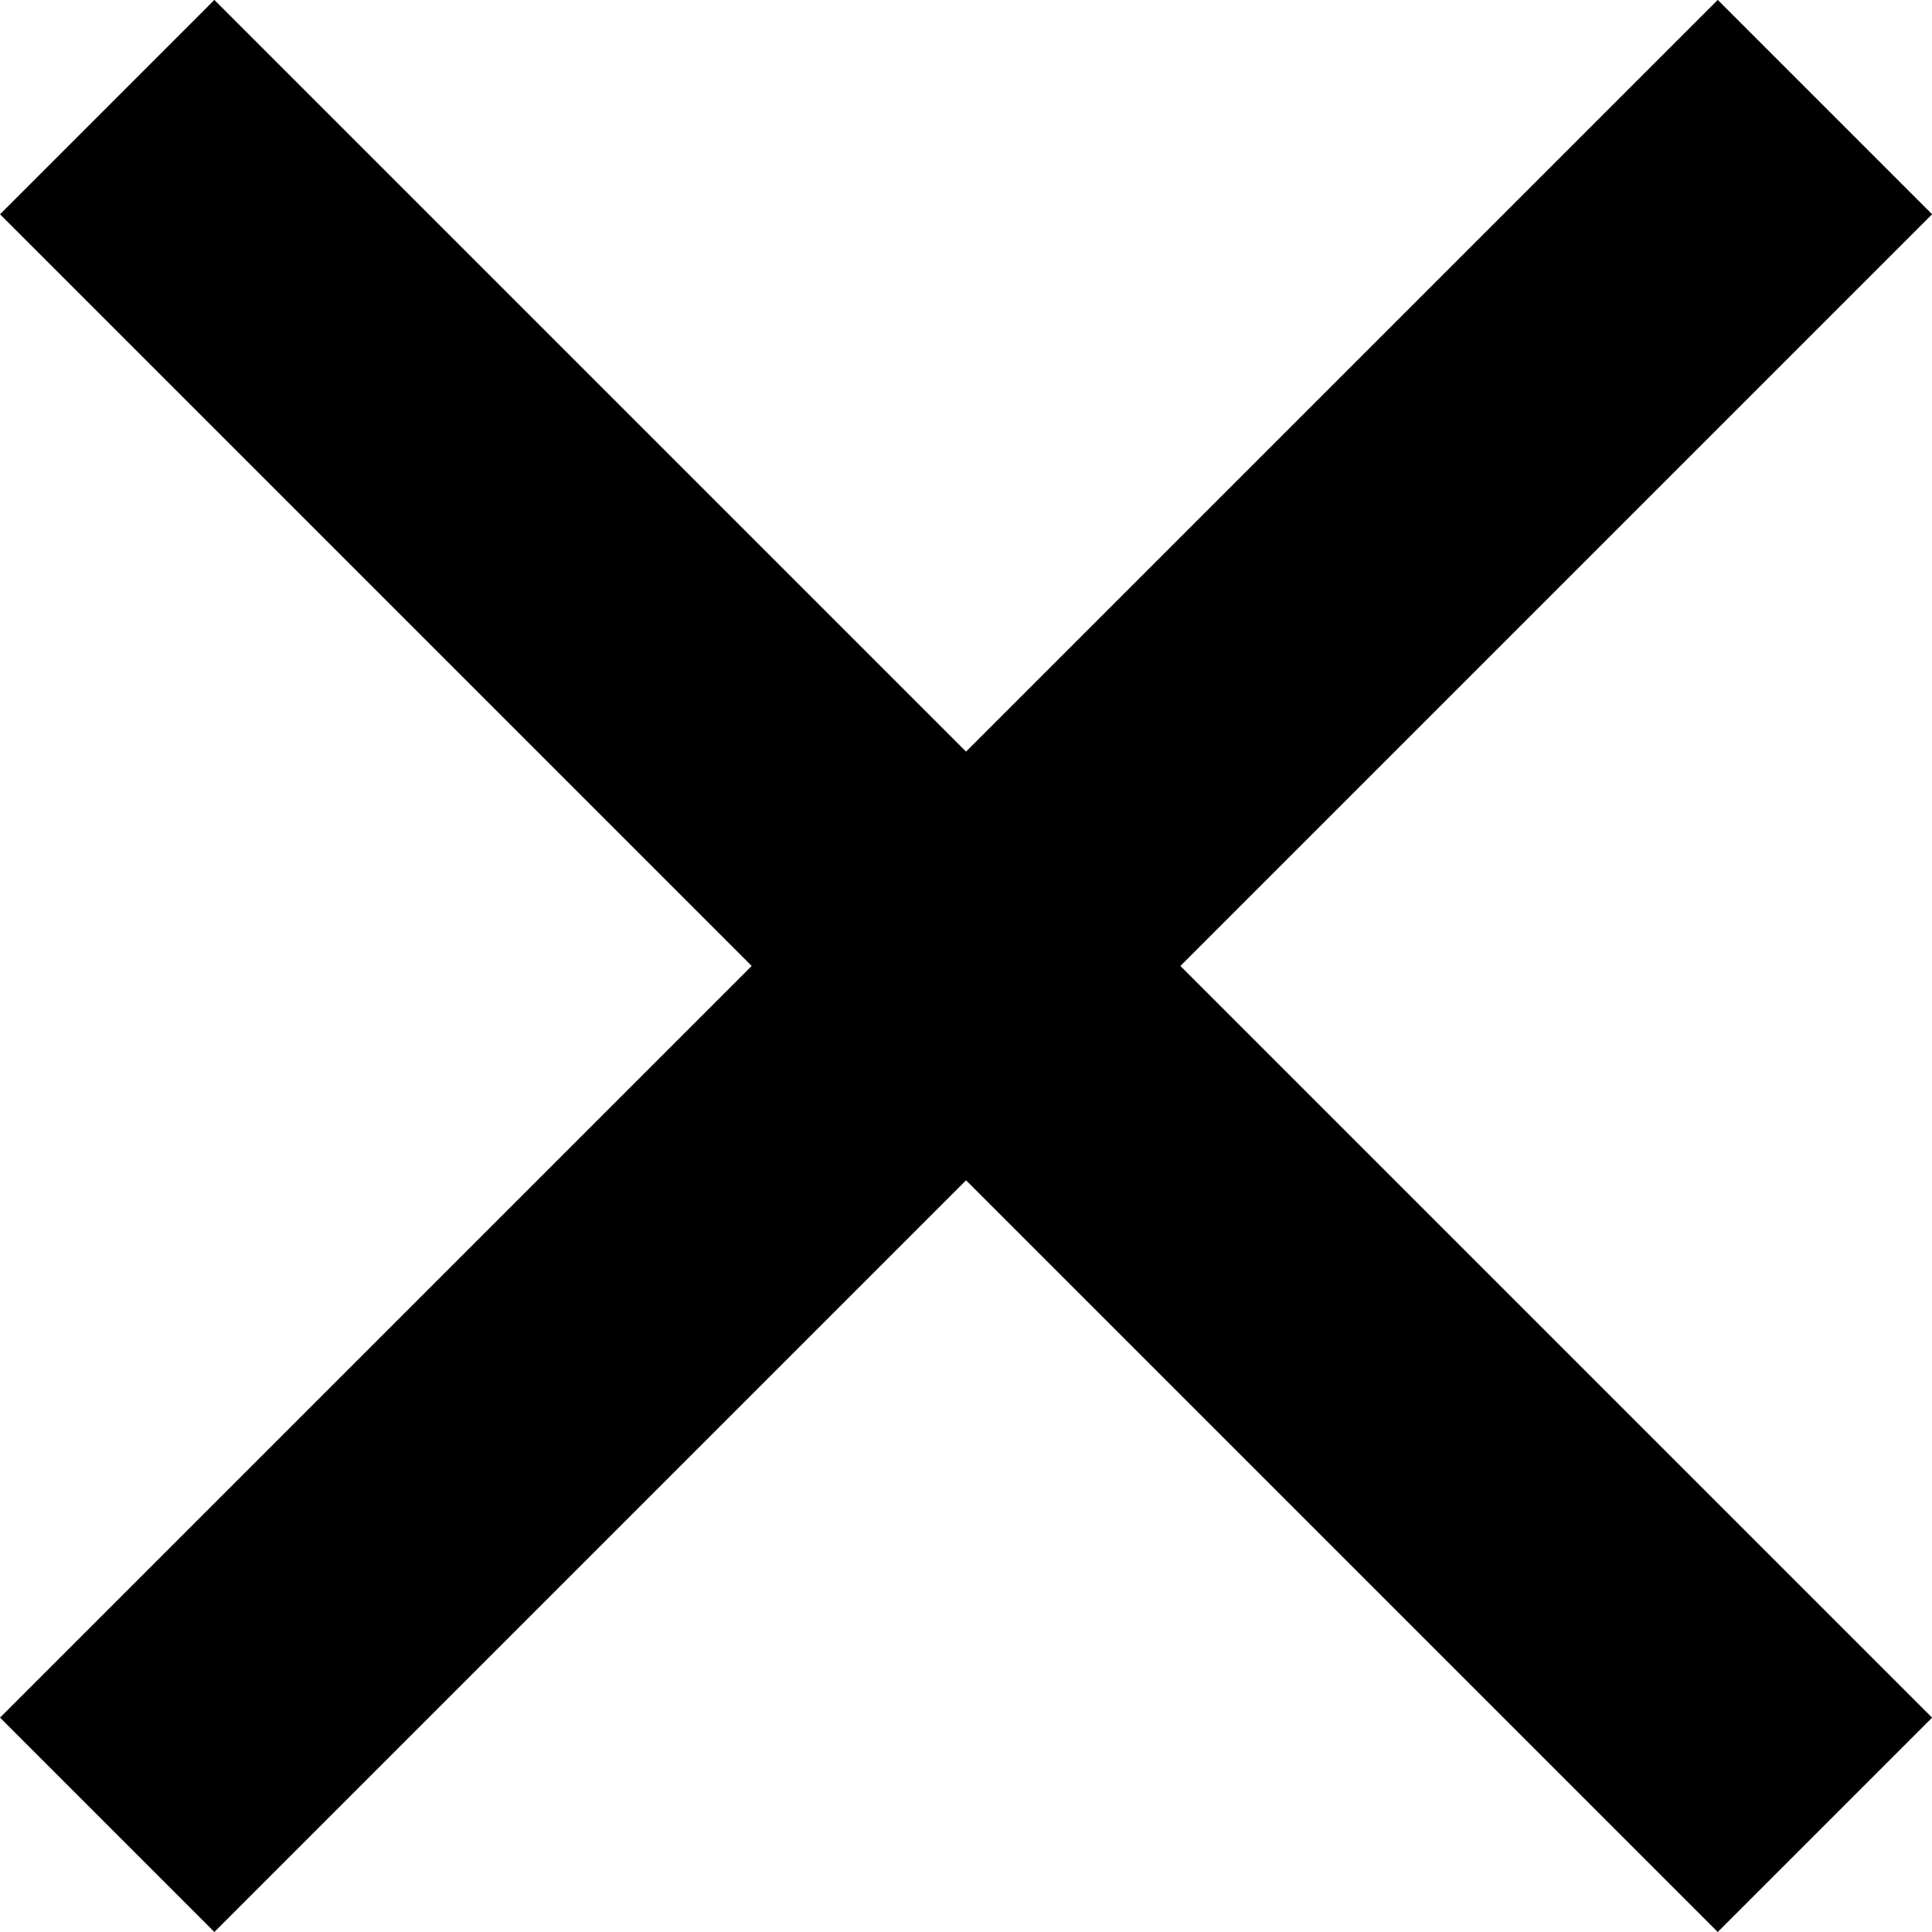 <svg xmlns="http://www.w3.org/2000/svg" width="19.121" height="19.121" viewBox="0 0 19.121 19.121">
  <g id="Group_4" data-name="Group 4" transform="translate(-1762.454 -101.425)">
    <line id="Line_1" data-name="Line 1" y2="24.042" transform="translate(1763.515 102.485) rotate(-45)" fill="none" stroke="#000" stroke-linejoin="round" stroke-width="3"/>
    <line id="Line_2" data-name="Line 2" x2="24.042" transform="translate(1763.515 119.485) rotate(-45)" fill="none" stroke="#000" stroke-linejoin="round" stroke-width="3"/>
  </g>
</svg>
